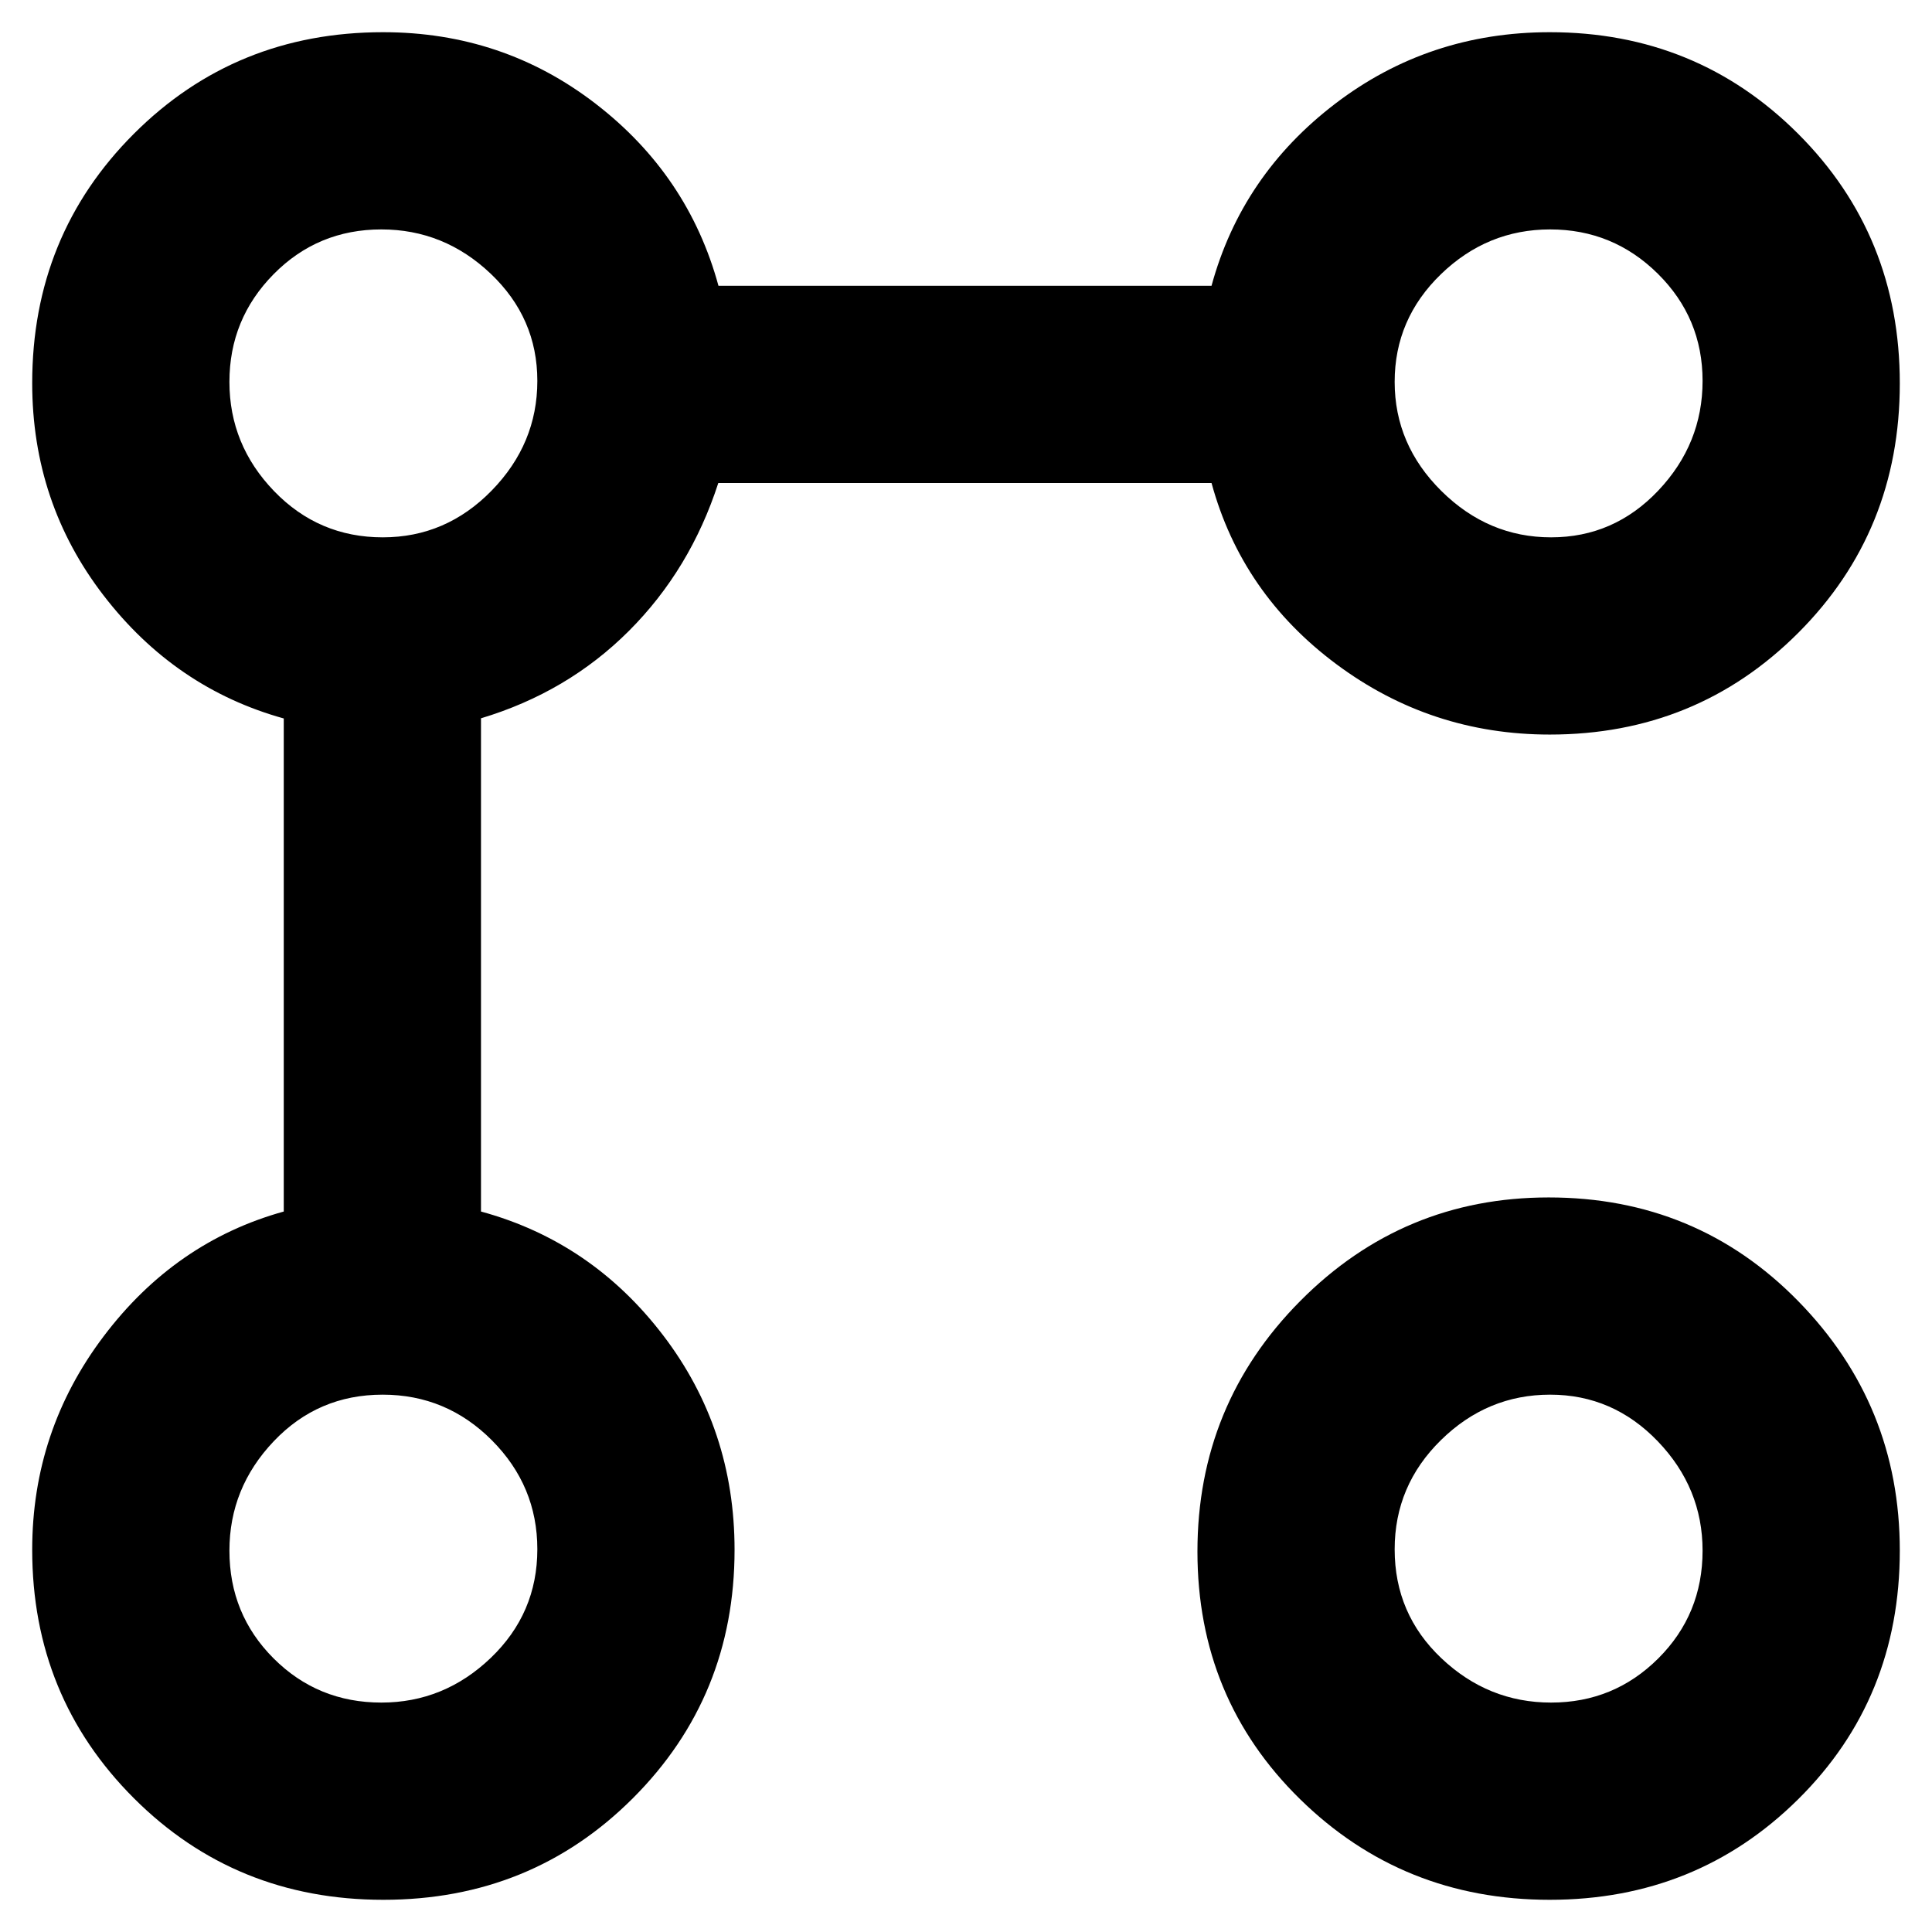 <svg xmlns="http://www.w3.org/2000/svg" height="20" viewBox="0 -960 960 960" width="20"><path d="M770.07-595Q711-595 664-630q-47-35-62-90H356.92Q343-677 312.5-646.5T239-603.08V-358q55 15 90.5 61.5T365-189.93Q365-117 314.5-66.5T190.5-16q-73.5 0-124-50.5T16-189.93Q16-249 51.5-296 87-343 141-358v-245q-54-15-89.5-61.09T16-769.64Q16-843 66.5-893.5T190.36-944q59.46 0 105.55 35.5Q342-873 357-818h245q15-55 61.5-90.5T770.07-944q72.93 0 123.43 50.5t50.5 124q0 73.5-50.5 124T770.07-595ZM189.5-114q31.15 0 54.32-22.16Q267-158.33 267-190.21q0-31.44-22.58-54.11Q221.85-267 190.14-267 158-267 136-243.82q-22 23.17-22 54.32 0 31.6 21.95 53.55Q157.9-114 189.5-114Zm.71-579q31.44 0 54.11-23.25Q267-739.5 267-770.74q0-31.25-23.18-53.26-23.17-22-54.32-22-31.6 0-53.55 22.25Q114-801.5 114-770.25T136.16-716q22.17 23 54.05 23ZM770.04-16Q697-16 646-66t-51-123.04q0-73.04 51.08-124.5Q697.16-365 769.54-365q73.54 0 124 51.54Q944-261.92 944-189.54 944-116 893.54-66t-123.5 50Zm.7-98q31.25 0 53.26-21.95 22-21.95 22-53.55 0-31.15-22.25-54.32Q801.5-267 770.25-267T716-244.42q-23 22.57-23 54.28Q693-158 716.25-136t54.49 22Zm0-579q31.25 0 53.26-23.25 22-23.25 22-54.49 0-31.25-22.25-53.26-22.25-22-53.5-22T716-823.75q-23 22.25-23 53.5T716.25-716q23.25 23 54.49 23ZM191-191Zm0-579Zm579 579Zm0-579Z"/></svg>